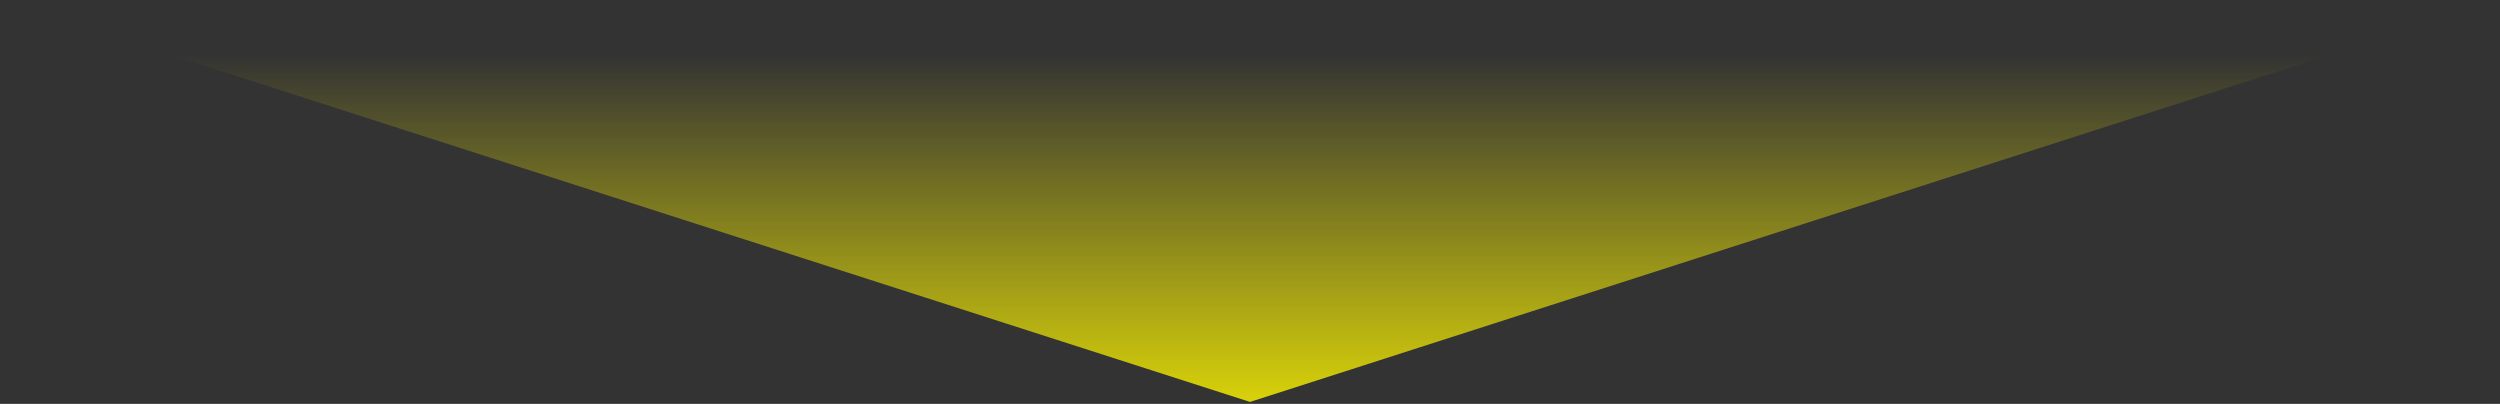 <svg width="848" height="137" viewBox="0 0 848 137" fill="none" xmlns="http://www.w3.org/2000/svg">
<rect x="0" y="0" width="848" height="137" fill="#333333" stroke="none"/>
<path d="M424 136.334L848 0H0L424 136.334Z" fill="url(#paint0_linear_1514_41924)"/>
<defs>
<linearGradient id="paint0_linear_1514_41924" x1="428.678" y1="163.331" x2="428.678" y2="18.448" gradientUnits="userSpaceOnUse">
<stop stop-color="#FFF600"/>
<stop offset="1" stop-color="#FFF700" stop-opacity="0"/>
</linearGradient>
</defs>
</svg>
